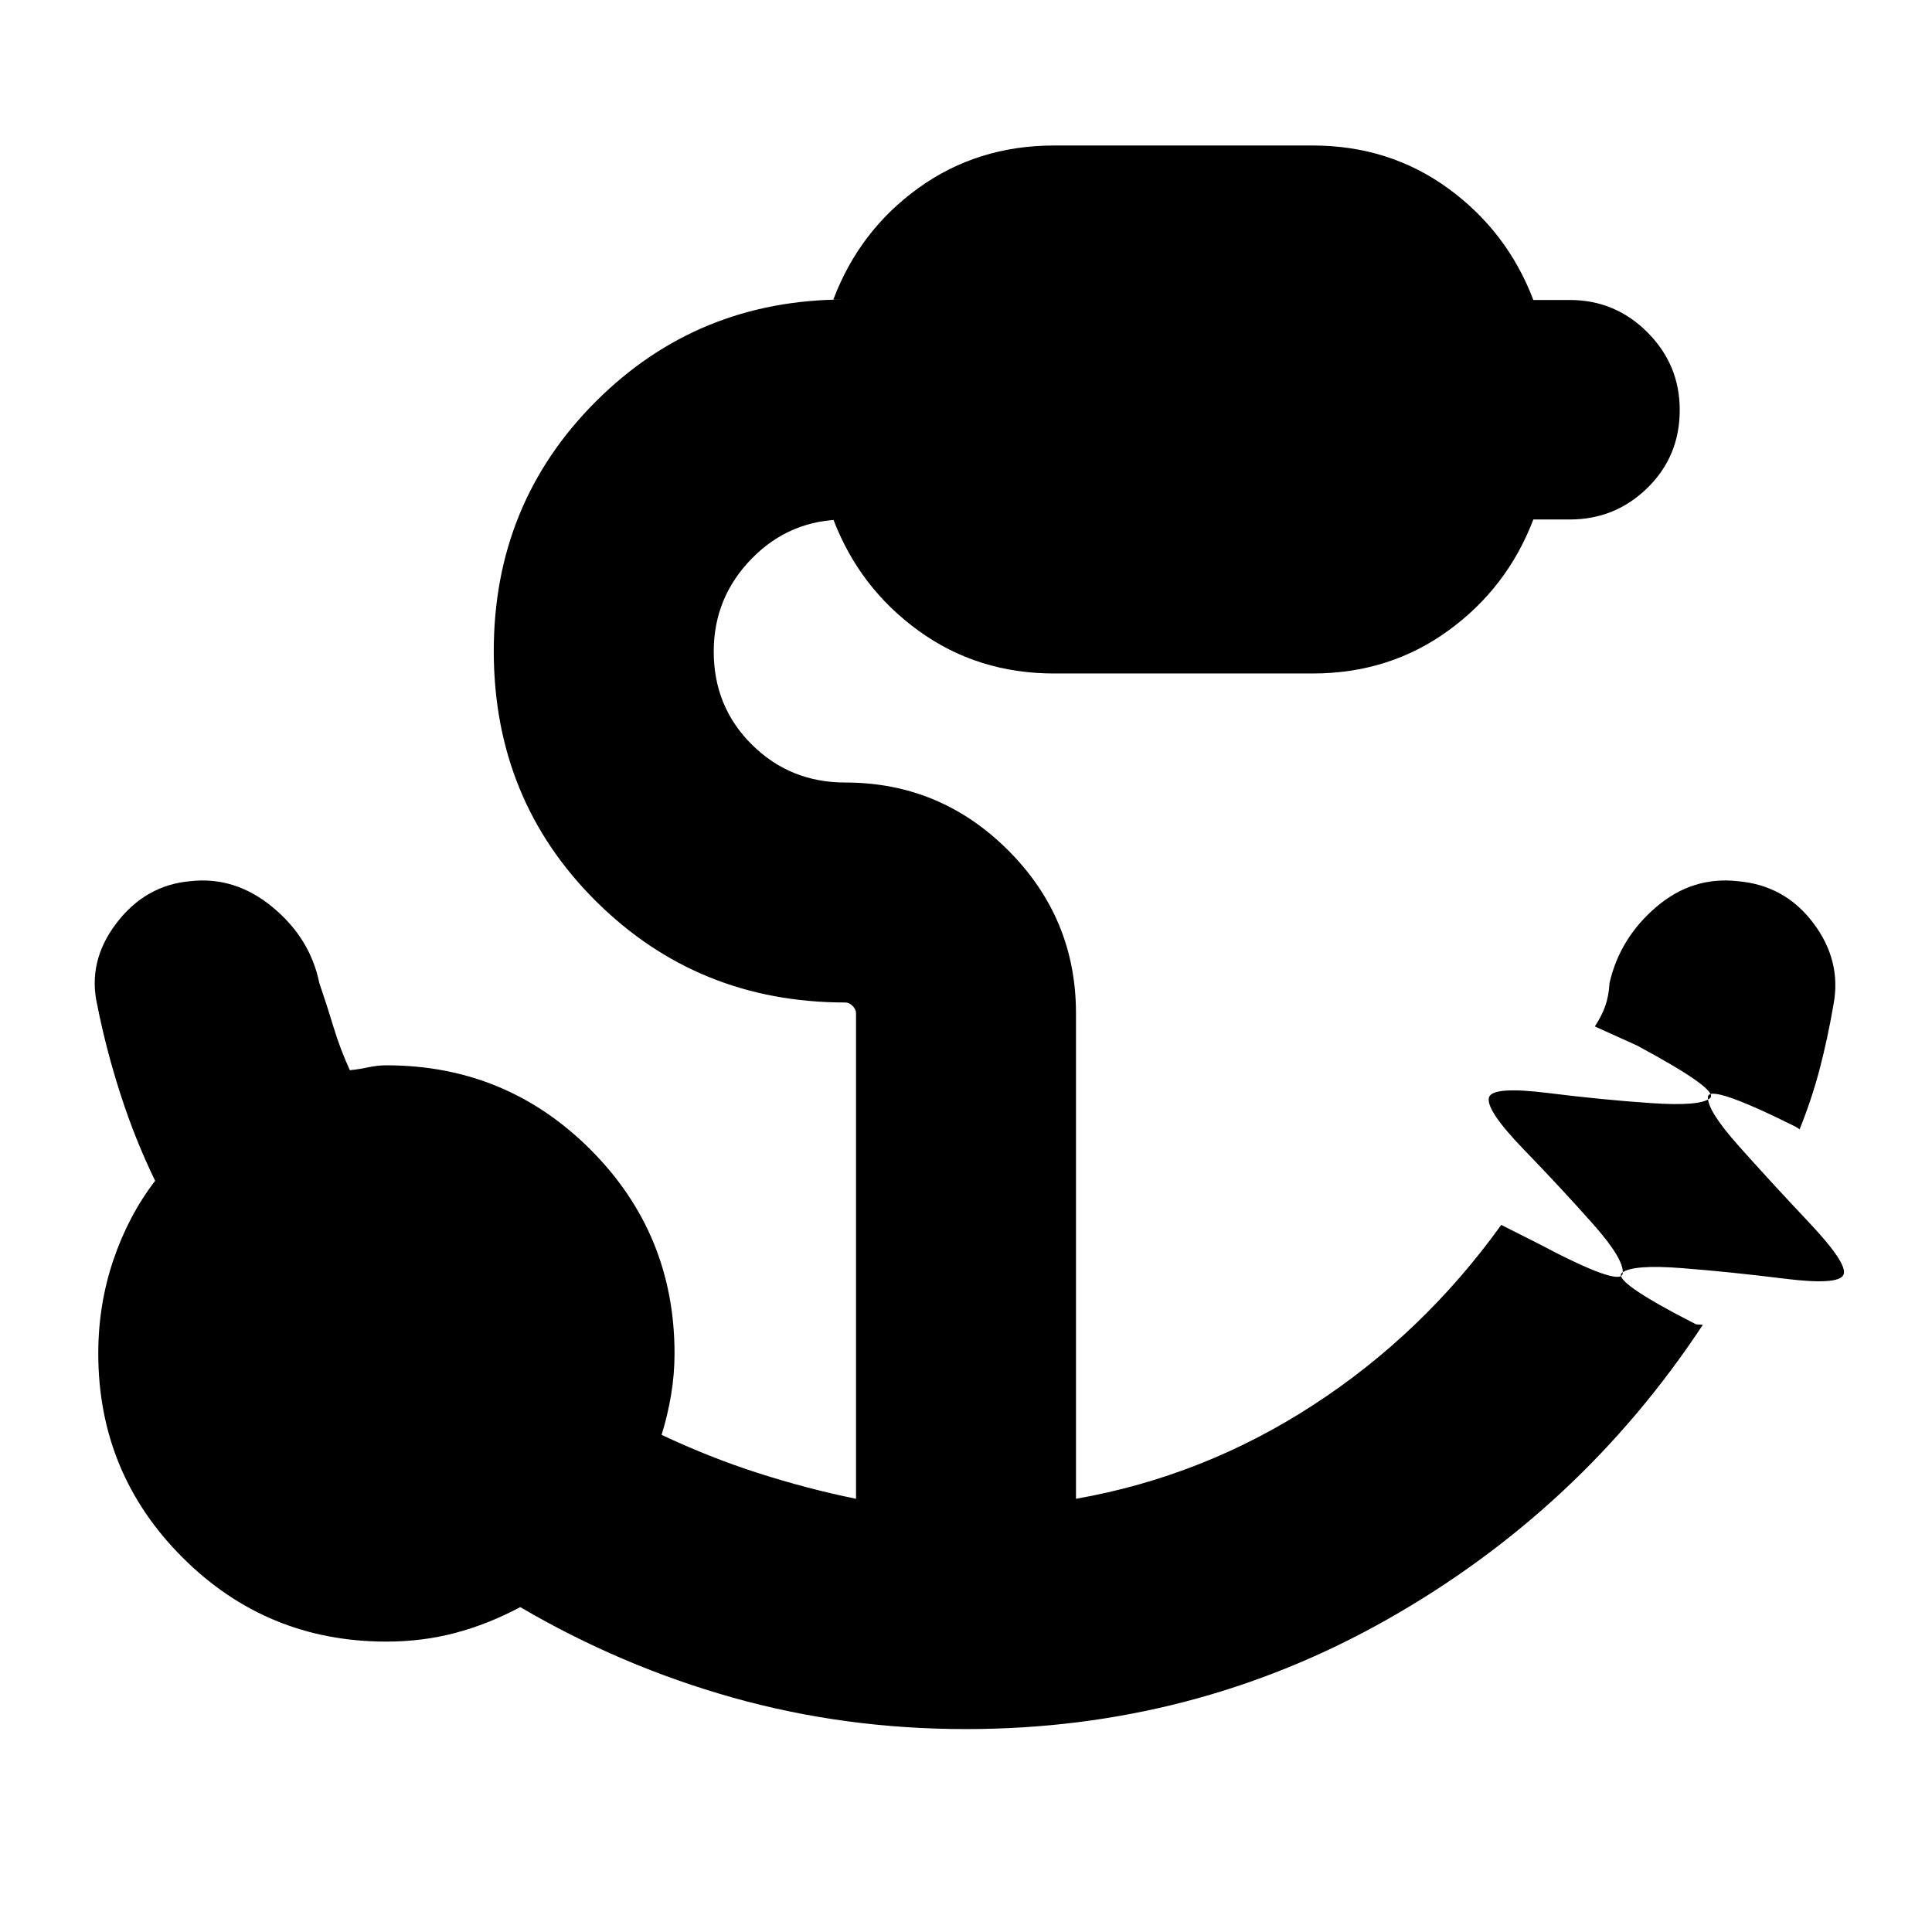 <svg xmlns="http://www.w3.org/2000/svg" height="20" viewBox="0 -960 960 960" width="20"><path d="M480-100.83q-60.4 0-115.94-15.65t-105.54-44.95q-16.13 8.56-32.36 12.84-16.23 4.29-34.16 4.29-59.52 0-101.35-41.83-41.82-41.83-41.82-101.35 0-24.26 7.49-46.38 7.5-22.13 20.77-39.4-9.87-20.31-17.09-42.61-7.22-22.3-11.65-44.61-5-21.69 9.41-40.67t36.67-20.98q22.27-2.57 40.96 12.85 18.7 15.41 23.26 37.67 4 11.74 7.15 22.2 3.16 10.45 8.03 21.19 4.43-.43 9.08-1.43 4.66-1 9.09-1 59.52 0 101.35 41.82 41.82 41.83 41.82 101.35 0 10.34-1.72 20.64-1.73 10.3-4.71 19.8 23.61 11.17 47.87 18.97 24.26 7.81 48.74 12.81v-241.26q0-1.94-1.71-3.65-1.7-1.7-3.64-1.7-73.26 0-123.96-50.41-50.69-50.42-50.69-124.24 0-73.26 50.69-123.96 50.7-50.69 123.96-50.69h-5.91q12.95-34.27 42.28-55.4 29.32-21.13 67.41-21.13h128.44q38.09 0 67.41 21.35 29.33 21.35 42.28 55.41H780q22.56 0 38.61 16.08 16.04 16.08 16.04 38.55 0 23.04-16.04 38.74-16.05 15.7-38.61 15.7h-18.09q-12.95 33.96-42.28 55.24-29.32 21.28-67.41 21.28H523.78q-38.09 0-67.41-21.28-29.33-21.28-42.28-55.24H420q-27.39 0-46.37 19.34-18.98 19.33-18.98 46.26 0 27.49 18.98 46.29 18.98 18.81 46.37 18.81 47.26 0 80.96 33.69 33.69 33.7 33.69 80.96v241.26q63.35-11.13 117.89-46.59 54.55-35.45 93.42-89.5l17.78 8.96q41.61 22.09 42.56 15.22.94-6.87-14.48-24.32-15.43-17.46-34.67-37.35-19.24-19.9-17.24-26 2-5.46 29.31-2.05 27.3 3.41 51.54 5.04t28.96-2.5q4.72-4.13-36.46-26.22l-20.78-9.39q3.43-5.3 5.15-10.11 1.72-4.8 2.15-11.54 5.13-22.26 23.14-37.67 18-15.42 40.65-12.85 23.26 2 37.39 20.7 14.13 18.69 10.13 40.39-3 17.43-6.94 32.37-3.93 14.93-9.93 29.8l-1.96-1.26q-43.17-21.52-43.6-14.81-.42 6.71 15.27 24.32 15.68 17.61 34.92 38.01 19.24 20.39 17.24 25.86-2 5.53-29.31 2.12-27.3-3.41-51.3-5.26-24-1.85-29.46 2.28-5.46 4.13 36.72 25.65l3.39.26q-60.7 92-156.91 146.44Q593-100.83 480-100.83Z"/></svg>
